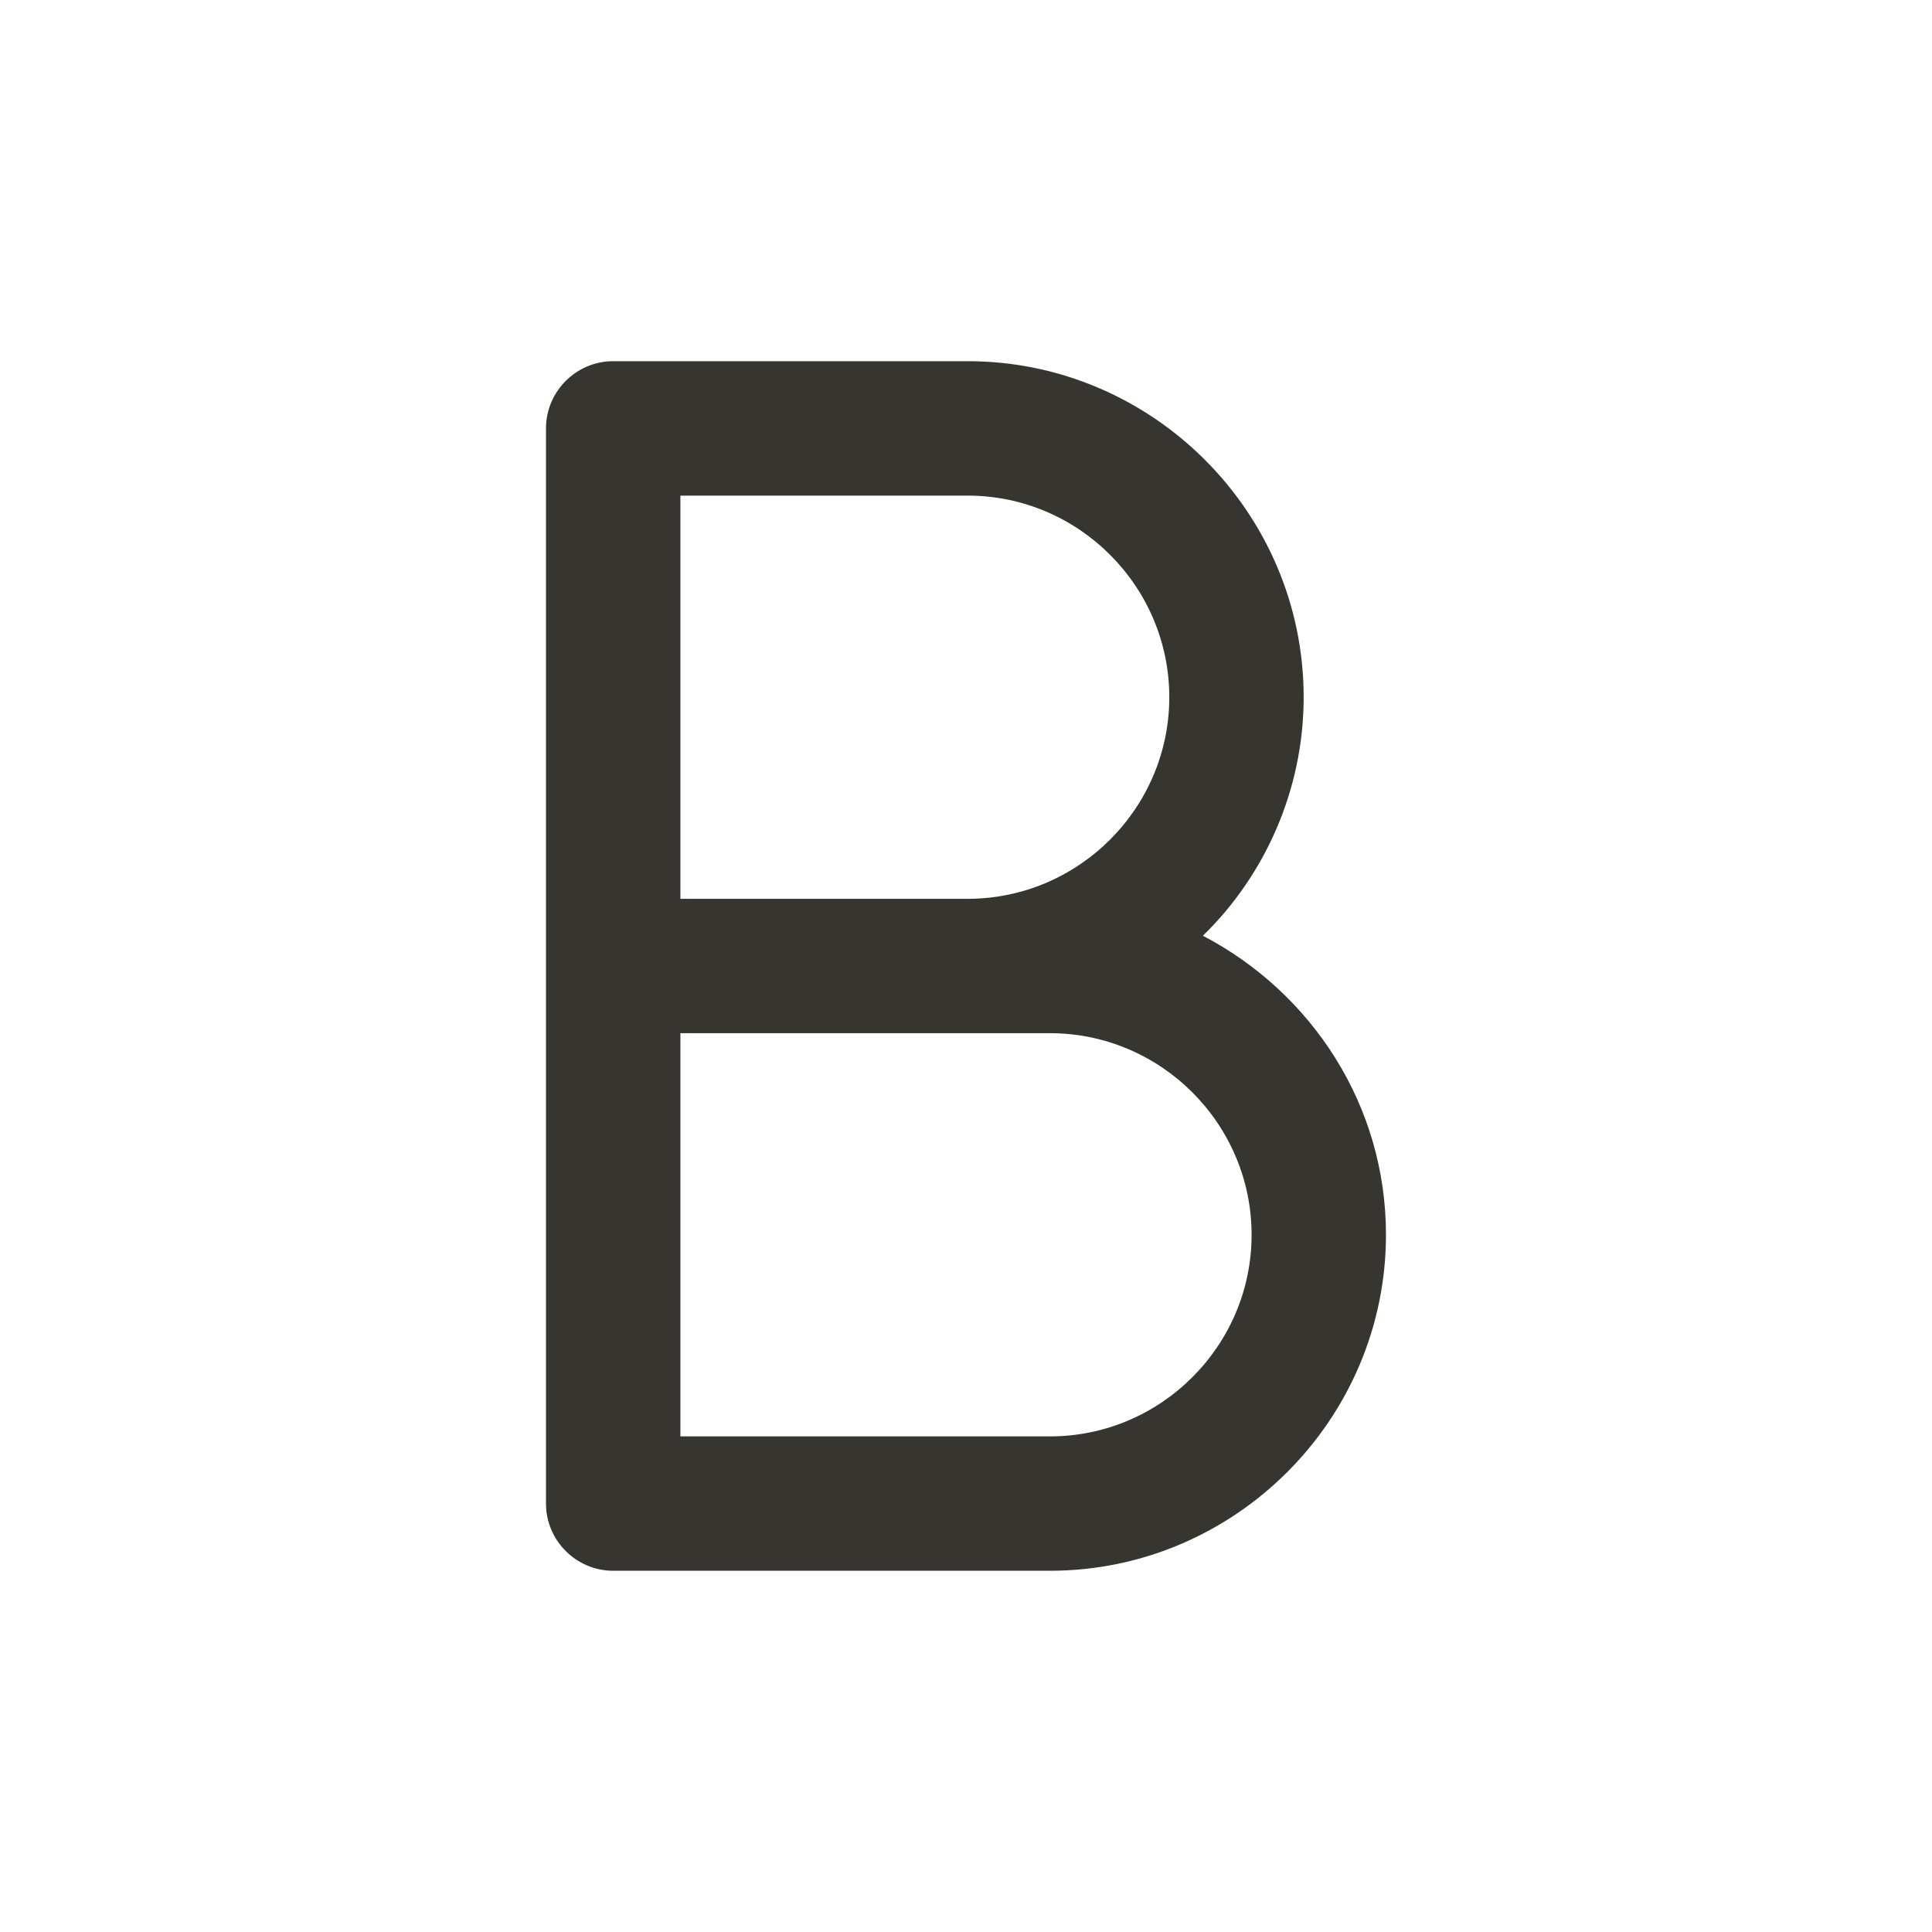 <!-- Generated by IcoMoon.io -->
<svg version="1.1" xmlns="http://www.w3.org/2000/svg" width="40" height="40" viewBox="0 0 40 40">
<title>di-bold</title>
<path fill="#37352f" d="M24.904 19.374c1.287-1.252 2.087-3.026 2.087-4.939 0-3.826-3.13-6.957-6.957-6.957h-7.339c-0.765 0-1.391 0.626-1.391 1.391v22.261c0 0.765 0.626 1.391 1.391 1.391h9.043c3.826 0 6.957-3.13 6.957-6.957 0-2.678-1.53-5.009-3.791-6.191zM14.087 10.261h5.948c2.296 0 4.174 1.878 4.174 4.174s-1.878 4.174-4.174 4.174h-5.948v-8.348zM21.739 29.739h-7.652v-8.348h7.652c2.296 0 4.174 1.878 4.174 4.174s-1.878 4.174-4.174 4.174z"></path>
</svg>
